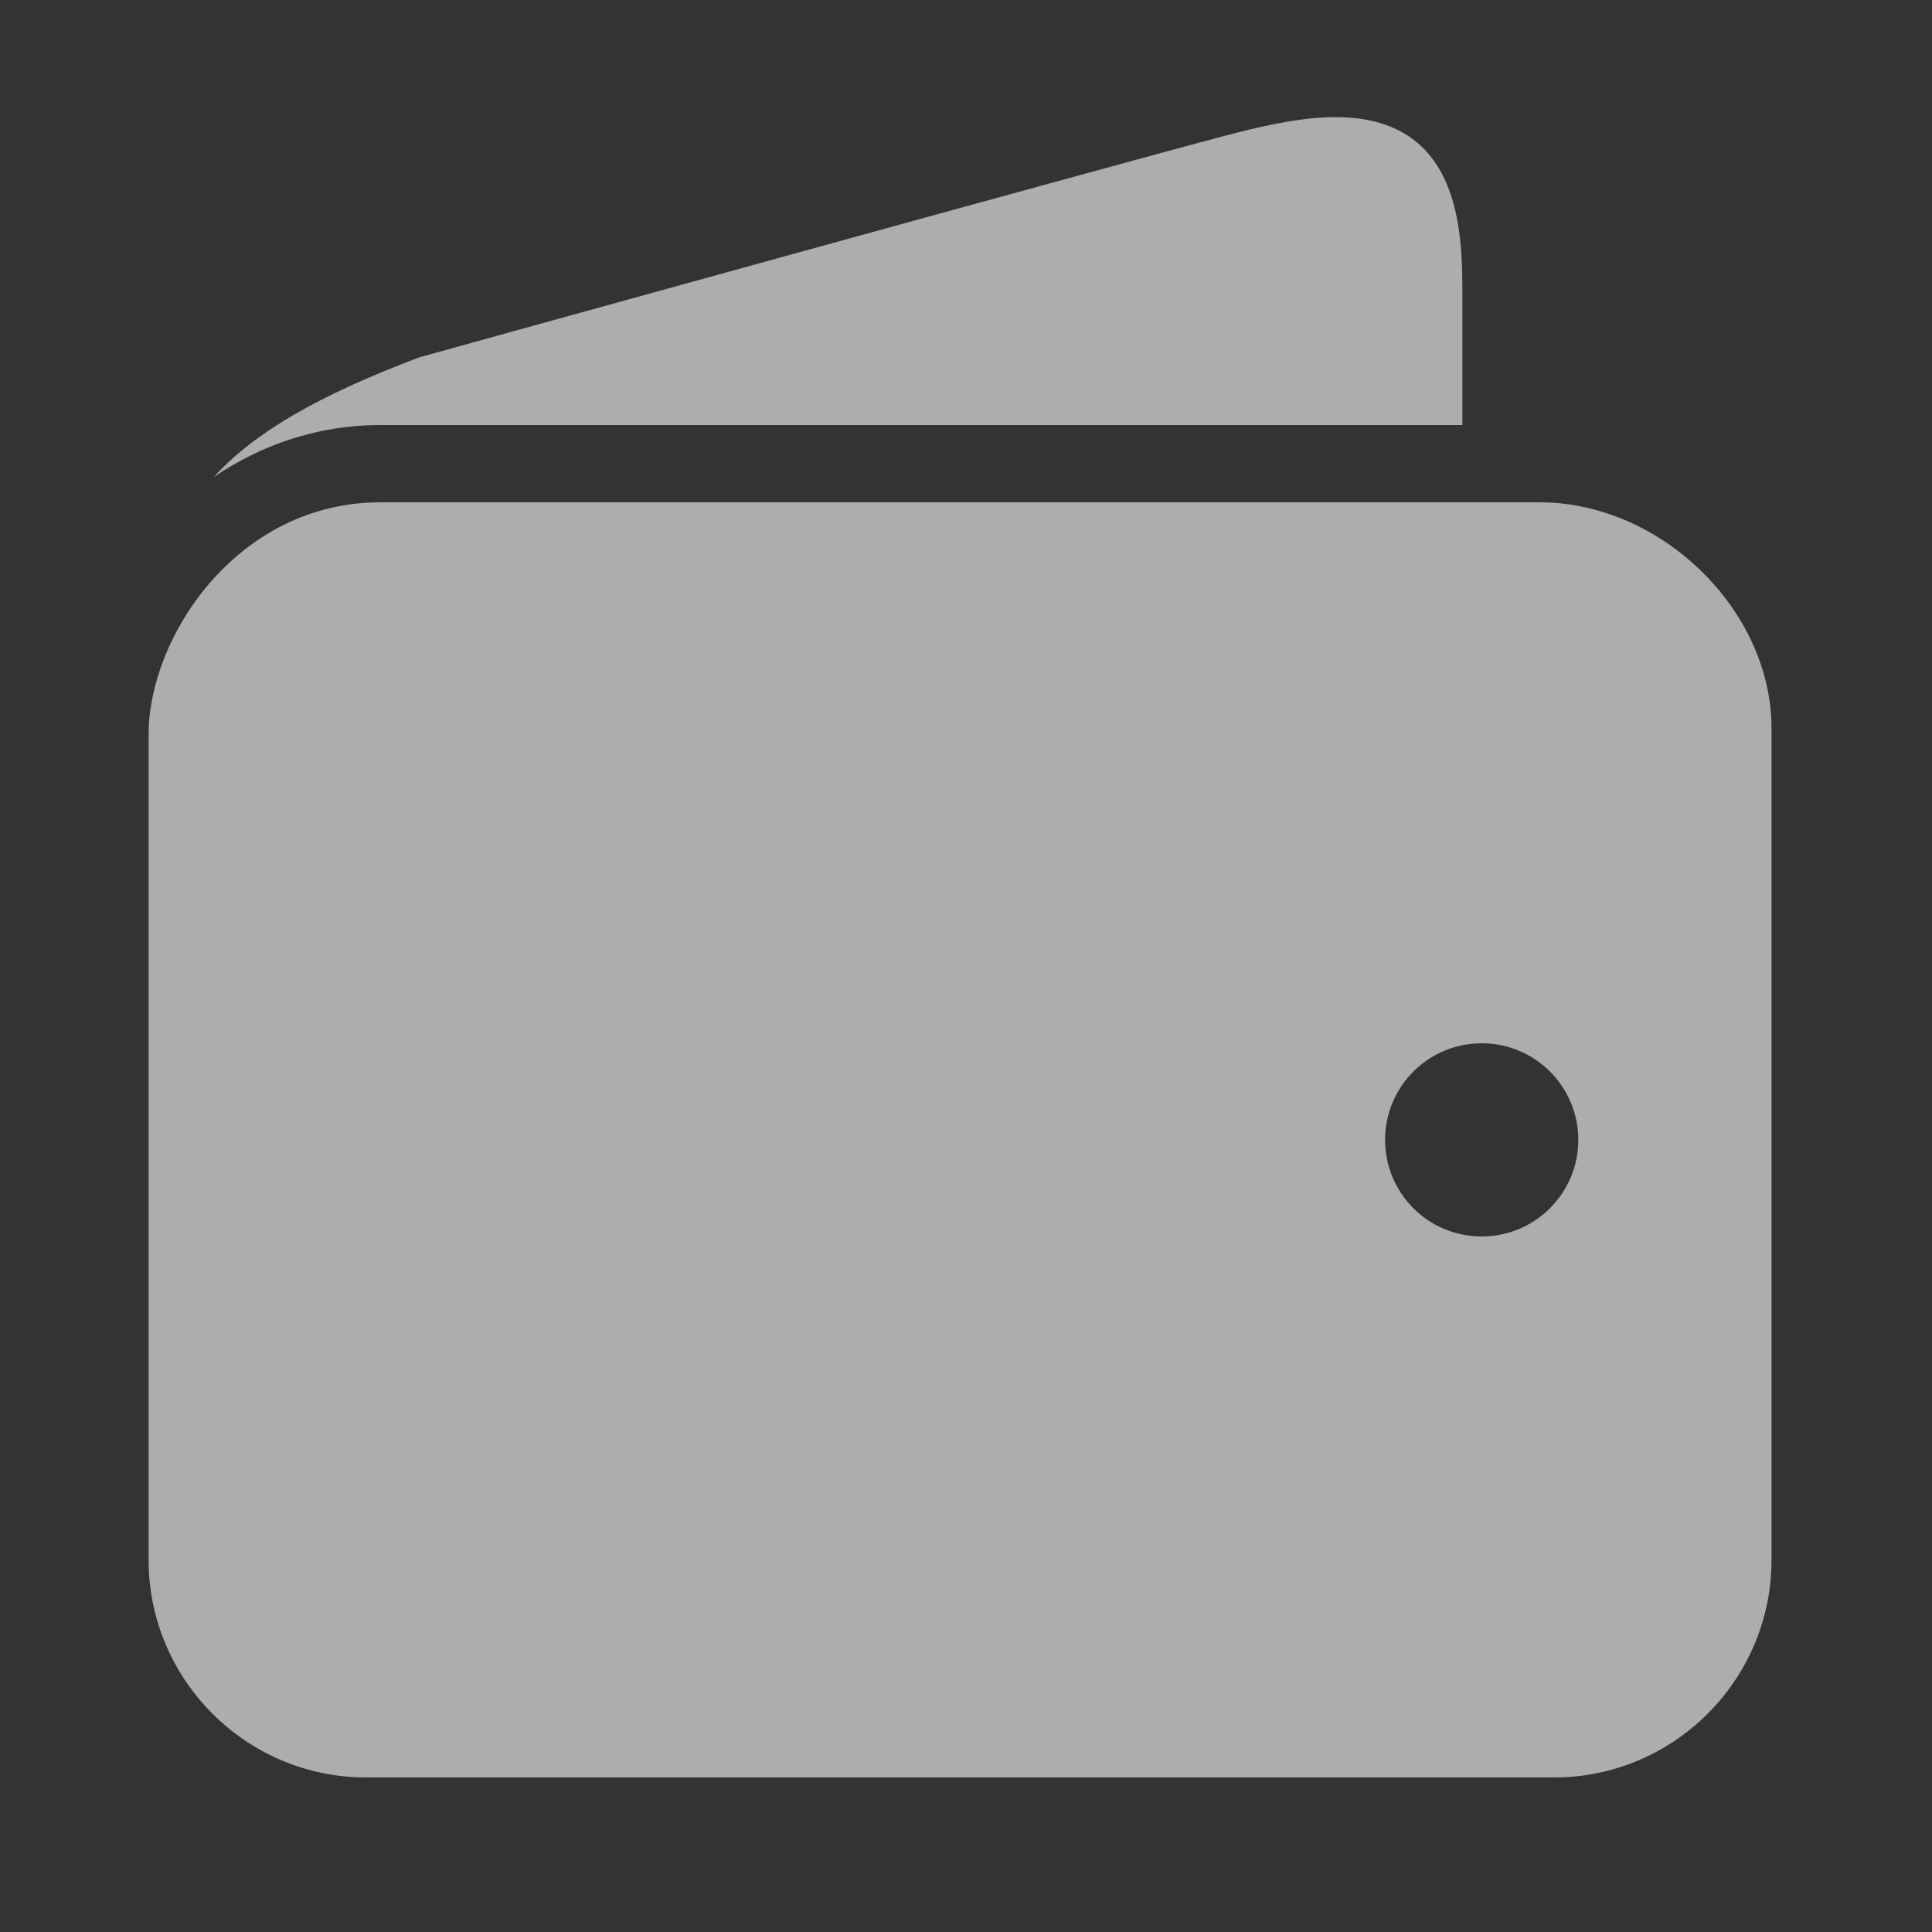 <svg width="40" height="40" viewBox="0 0 40 40" fill="none" xmlns="http://www.w3.org/2000/svg">
<rect x="0" y="0" width="40" height="40" fill="#333333" stroke="none"/>
<path d="M27.652 2.425C27.058 2.425 26.358 2.547 25.402 2.8C22.996 3.434 8.886 7.338 8.677 7.4C6.583 8.188 5.258 8.963 4.427 9.875C5.402 9.216 6.564 8.8 7.877 8.8H30.277V6.125C30.277 4.831 30.267 2.425 27.652 2.425ZM7.877 10.4C4.902 10.4 3.077 13.197 3.077 15.2V32.3C3.077 34.778 5.099 36.8 7.577 36.8H32.177C34.655 36.8 36.677 34.778 36.677 32.3V15.075C36.677 12.628 34.389 10.4 31.877 10.4H7.877ZM30.677 21.6C31.78 21.6 32.677 22.494 32.677 23.6C32.677 24.706 31.78 25.6 30.677 25.6C29.571 25.6 28.677 24.706 28.677 23.6C28.677 22.494 29.571 21.6 30.677 21.6Z" fill="white" fill-opacity="0.6"/>
</svg>
